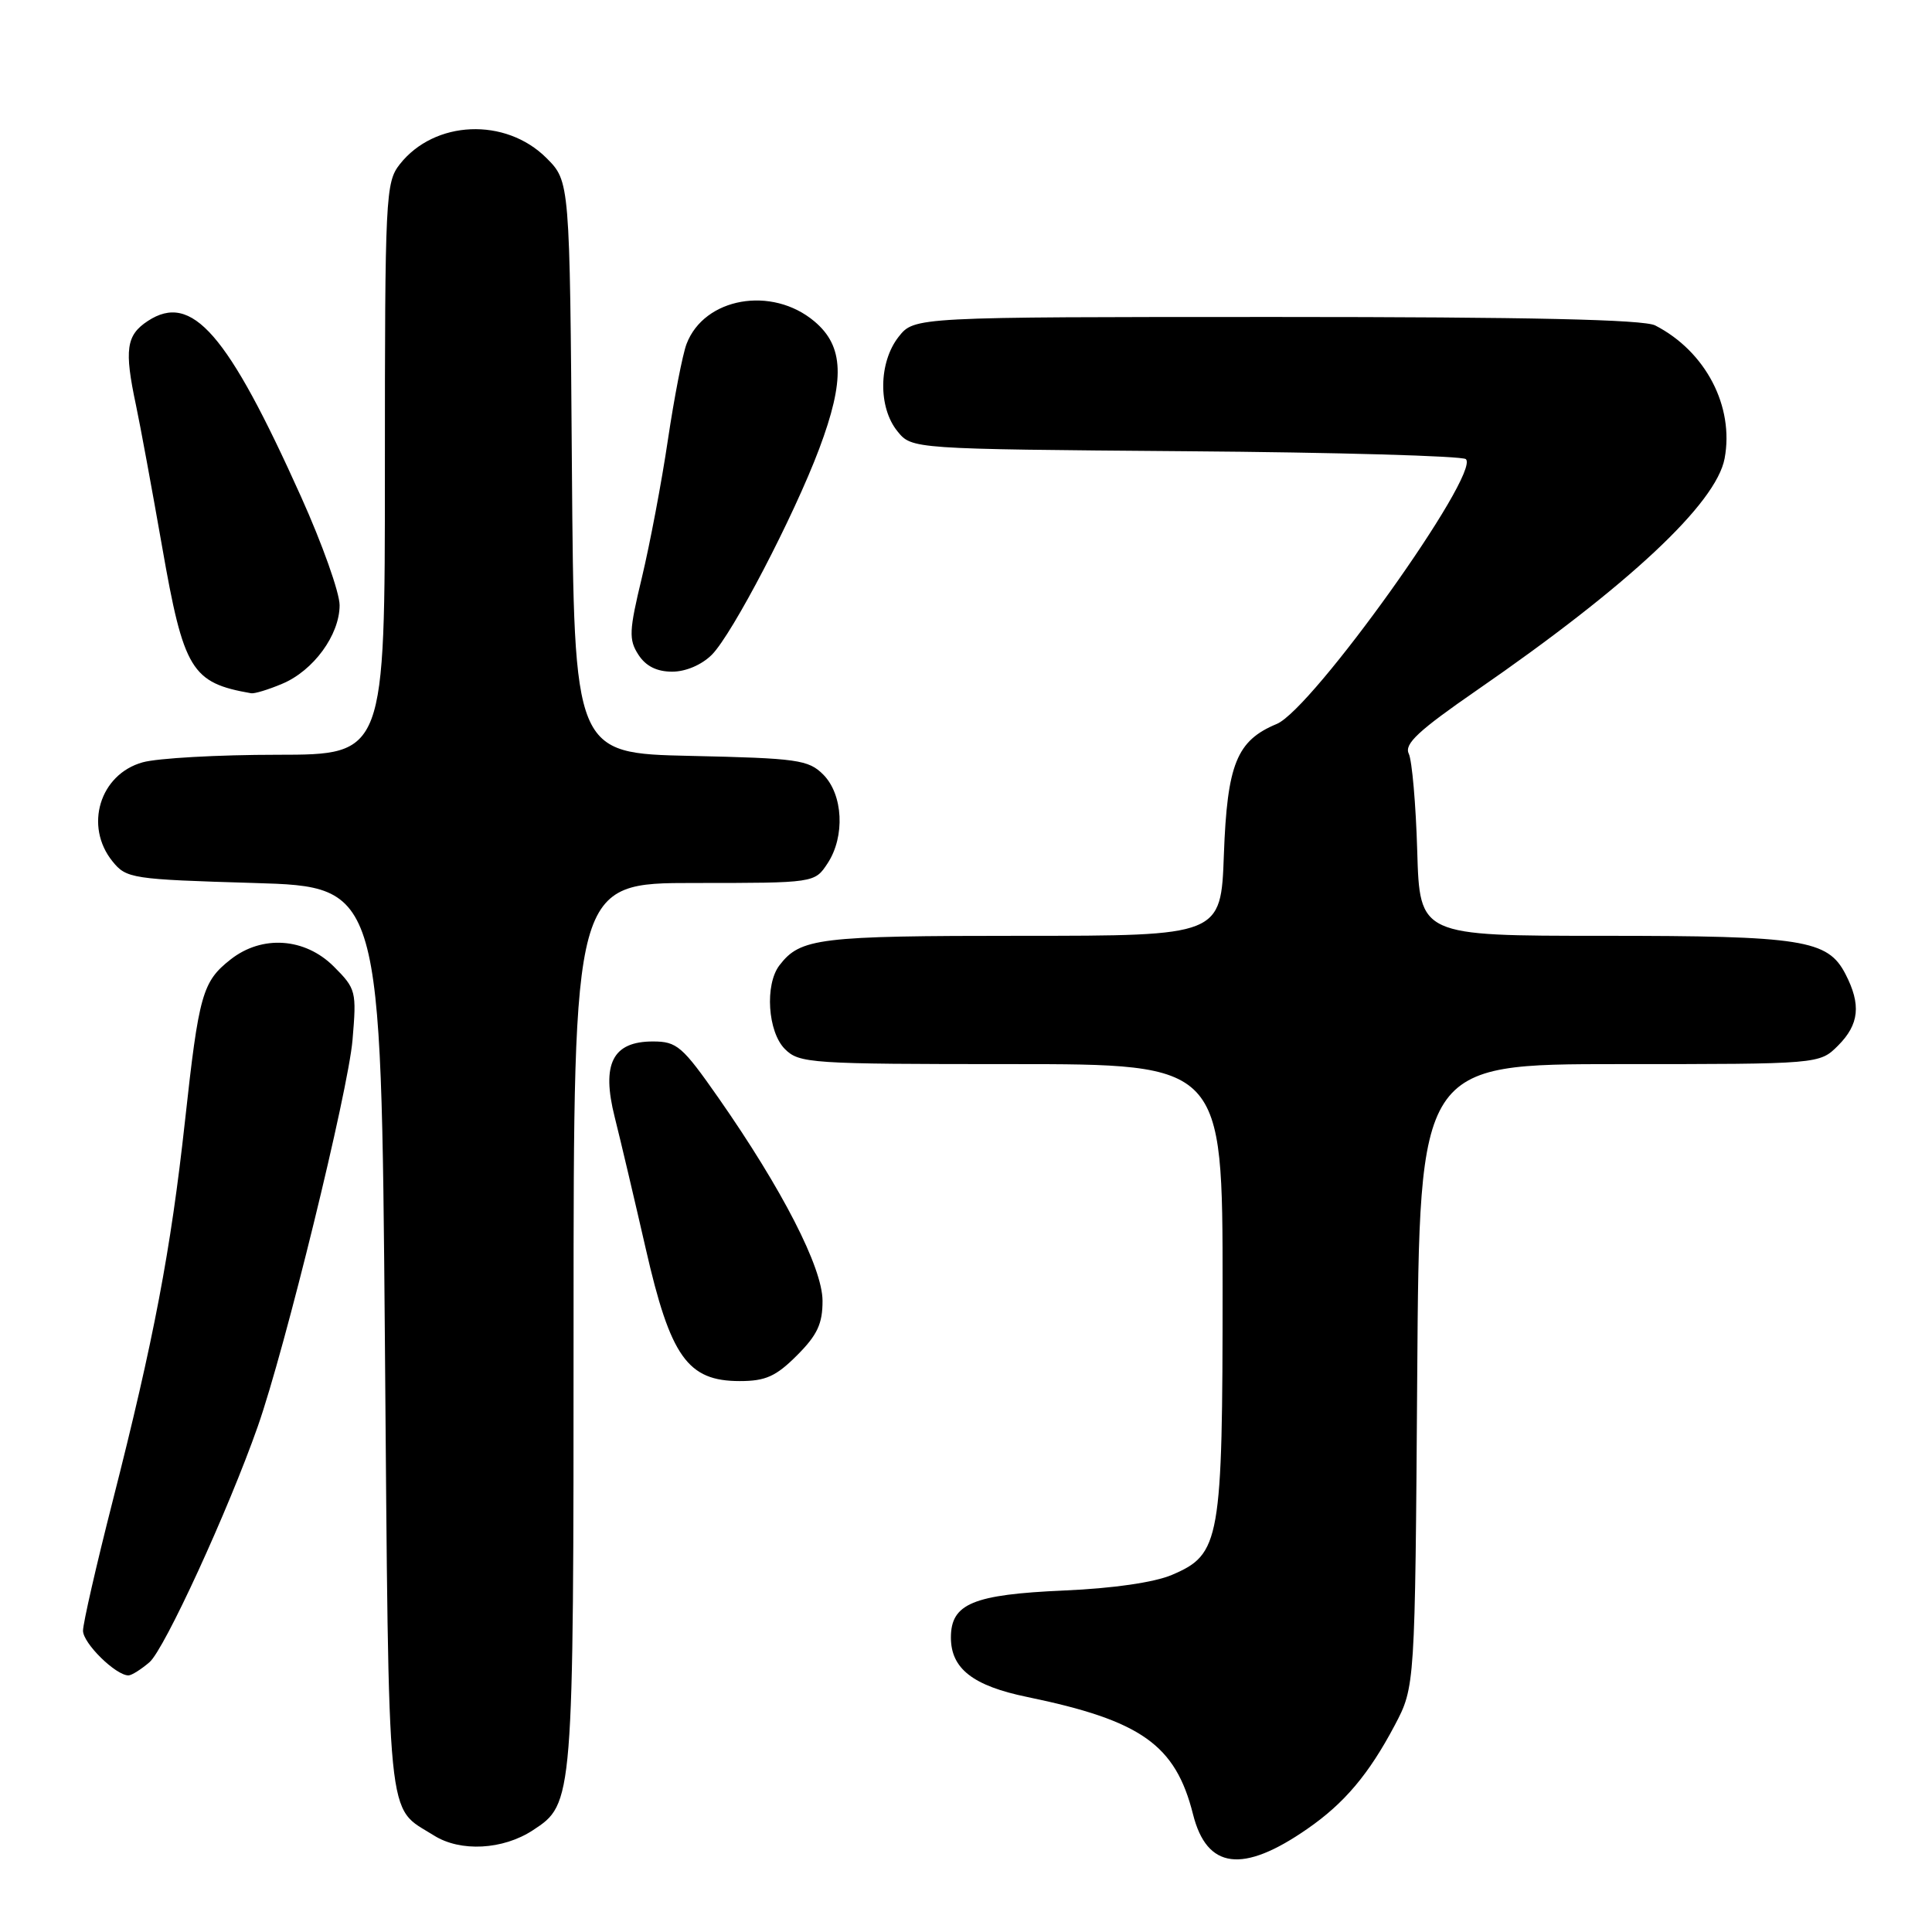 <?xml version="1.0" encoding="UTF-8" standalone="no"?>
<!DOCTYPE svg PUBLIC "-//W3C//DTD SVG 1.1//EN" "http://www.w3.org/Graphics/SVG/1.1/DTD/svg11.dtd" >
<svg xmlns="http://www.w3.org/2000/svg" xmlns:xlink="http://www.w3.org/1999/xlink" version="1.1" viewBox="0 0 256 256">
 <g >
 <path fill="currentColor"
d=" M 173.22 242.34 C 178.14 238.94 181.38 235.09 184.81 228.61 C 187.50 223.50 187.50 223.50 187.79 182.25 C 188.08 141.00 188.08 141.00 214.59 141.00 C 241.09 141.00 241.09 141.00 243.55 138.55 C 246.36 135.73 246.63 133.12 244.53 129.06 C 242.18 124.52 238.90 124.00 212.41 124.00 C 188.12 124.00 188.12 124.00 187.79 112.75 C 187.61 106.56 187.10 100.77 186.67 99.87 C 186.04 98.58 187.95 96.81 195.69 91.46 C 215.79 77.58 227.40 66.72 228.52 60.75 C 229.81 53.85 226.01 46.56 219.32 43.12 C 217.79 42.34 202.65 42.00 169.14 42.00 C 121.15 42.00 121.15 42.00 119.07 44.63 C 116.42 48.01 116.34 53.97 118.91 57.14 C 120.82 59.50 120.82 59.50 157.15 59.79 C 177.13 59.94 193.82 60.42 194.24 60.84 C 196.18 62.78 173.90 93.97 169.17 95.93 C 163.87 98.13 162.61 101.24 162.17 113.25 C 161.78 124.00 161.78 124.00 135.32 124.00 C 108.45 124.00 106.06 124.29 103.28 127.91 C 101.32 130.47 101.73 136.73 104.00 139.00 C 105.90 140.90 107.33 141.00 134.00 141.00 C 162.00 141.00 162.00 141.00 162.00 170.53 C 162.00 204.24 161.70 205.95 155.29 208.68 C 152.95 209.68 147.47 210.47 141.00 210.75 C 128.93 211.28 126.00 212.49 126.00 216.98 C 126.00 221.10 128.92 223.38 136.12 224.86 C 151.22 227.98 155.76 231.19 158.08 240.40 C 159.91 247.68 164.65 248.29 173.22 242.34 Z  M 70.62 242.51 C 75.99 238.99 76.00 238.88 76.00 175.53 C 76.00 117.00 76.00 117.00 91.98 117.00 C 107.95 117.00 107.95 117.00 109.67 114.38 C 112.00 110.82 111.72 105.27 109.07 102.62 C 107.12 100.68 105.67 100.47 91.51 100.16 C 76.07 99.82 76.07 99.82 75.78 61.93 C 75.50 24.04 75.50 24.04 72.41 20.94 C 66.98 15.52 57.57 15.92 52.97 21.77 C 51.09 24.16 51.00 26.00 51.00 62.13 C 51.00 100.00 51.00 100.00 36.75 100.01 C 28.91 100.01 20.88 100.46 18.91 101.01 C 13.22 102.59 11.13 109.47 14.91 114.14 C 16.75 116.41 17.46 116.52 33.66 117.00 C 50.50 117.50 50.50 117.50 51.00 177.60 C 51.55 243.29 51.14 239.21 57.50 243.21 C 61.00 245.42 66.65 245.12 70.62 242.51 Z  M 19.81 220.25 C 21.79 218.55 30.27 200.09 34.16 189.00 C 37.75 178.80 46.14 144.55 46.71 137.81 C 47.26 131.35 47.18 131.02 44.22 128.06 C 40.40 124.25 34.72 123.86 30.56 127.13 C 26.82 130.07 26.35 131.73 24.51 148.55 C 22.63 165.68 20.39 177.48 14.93 198.90 C 12.77 207.37 11.00 215.10 11.00 216.08 C 11.00 217.74 15.34 222.00 17.02 222.00 C 17.44 222.00 18.69 221.21 19.81 220.25 Z  M 105.60 179.60 C 108.30 176.90 109.00 175.40 108.99 172.35 C 108.97 167.95 103.66 157.60 95.24 145.53 C 90.41 138.62 89.70 138.00 86.51 138.00 C 81.17 138.00 79.67 140.96 81.45 148.02 C 82.21 151.03 84.06 158.89 85.57 165.48 C 88.84 179.81 91.11 183.00 98.02 183.00 C 101.44 183.00 102.82 182.38 105.60 179.60 Z  M 37.38 90.61 C 41.53 88.88 45.00 84.13 45.00 80.19 C 45.00 78.53 42.71 72.08 39.90 65.84 C 30.14 44.12 25.42 38.71 19.59 42.53 C 16.72 44.41 16.45 46.33 18.02 53.70 C 18.58 56.34 20.13 64.75 21.47 72.38 C 24.34 88.81 25.36 90.48 33.28 91.86 C 33.71 91.94 35.56 91.38 37.38 90.61 Z  M 94.33 86.75 C 97.05 84.00 105.18 68.42 108.54 59.49 C 111.99 50.32 111.83 45.88 107.92 42.59 C 102.28 37.84 93.31 39.42 90.97 45.58 C 90.45 46.94 89.34 52.66 88.50 58.28 C 87.67 63.90 86.11 72.10 85.06 76.50 C 83.35 83.59 83.30 84.76 84.59 86.75 C 85.57 88.27 87.03 89.00 89.07 89.00 C 90.87 89.00 92.99 88.09 94.33 86.75 Z "/>
</g>
</svg>